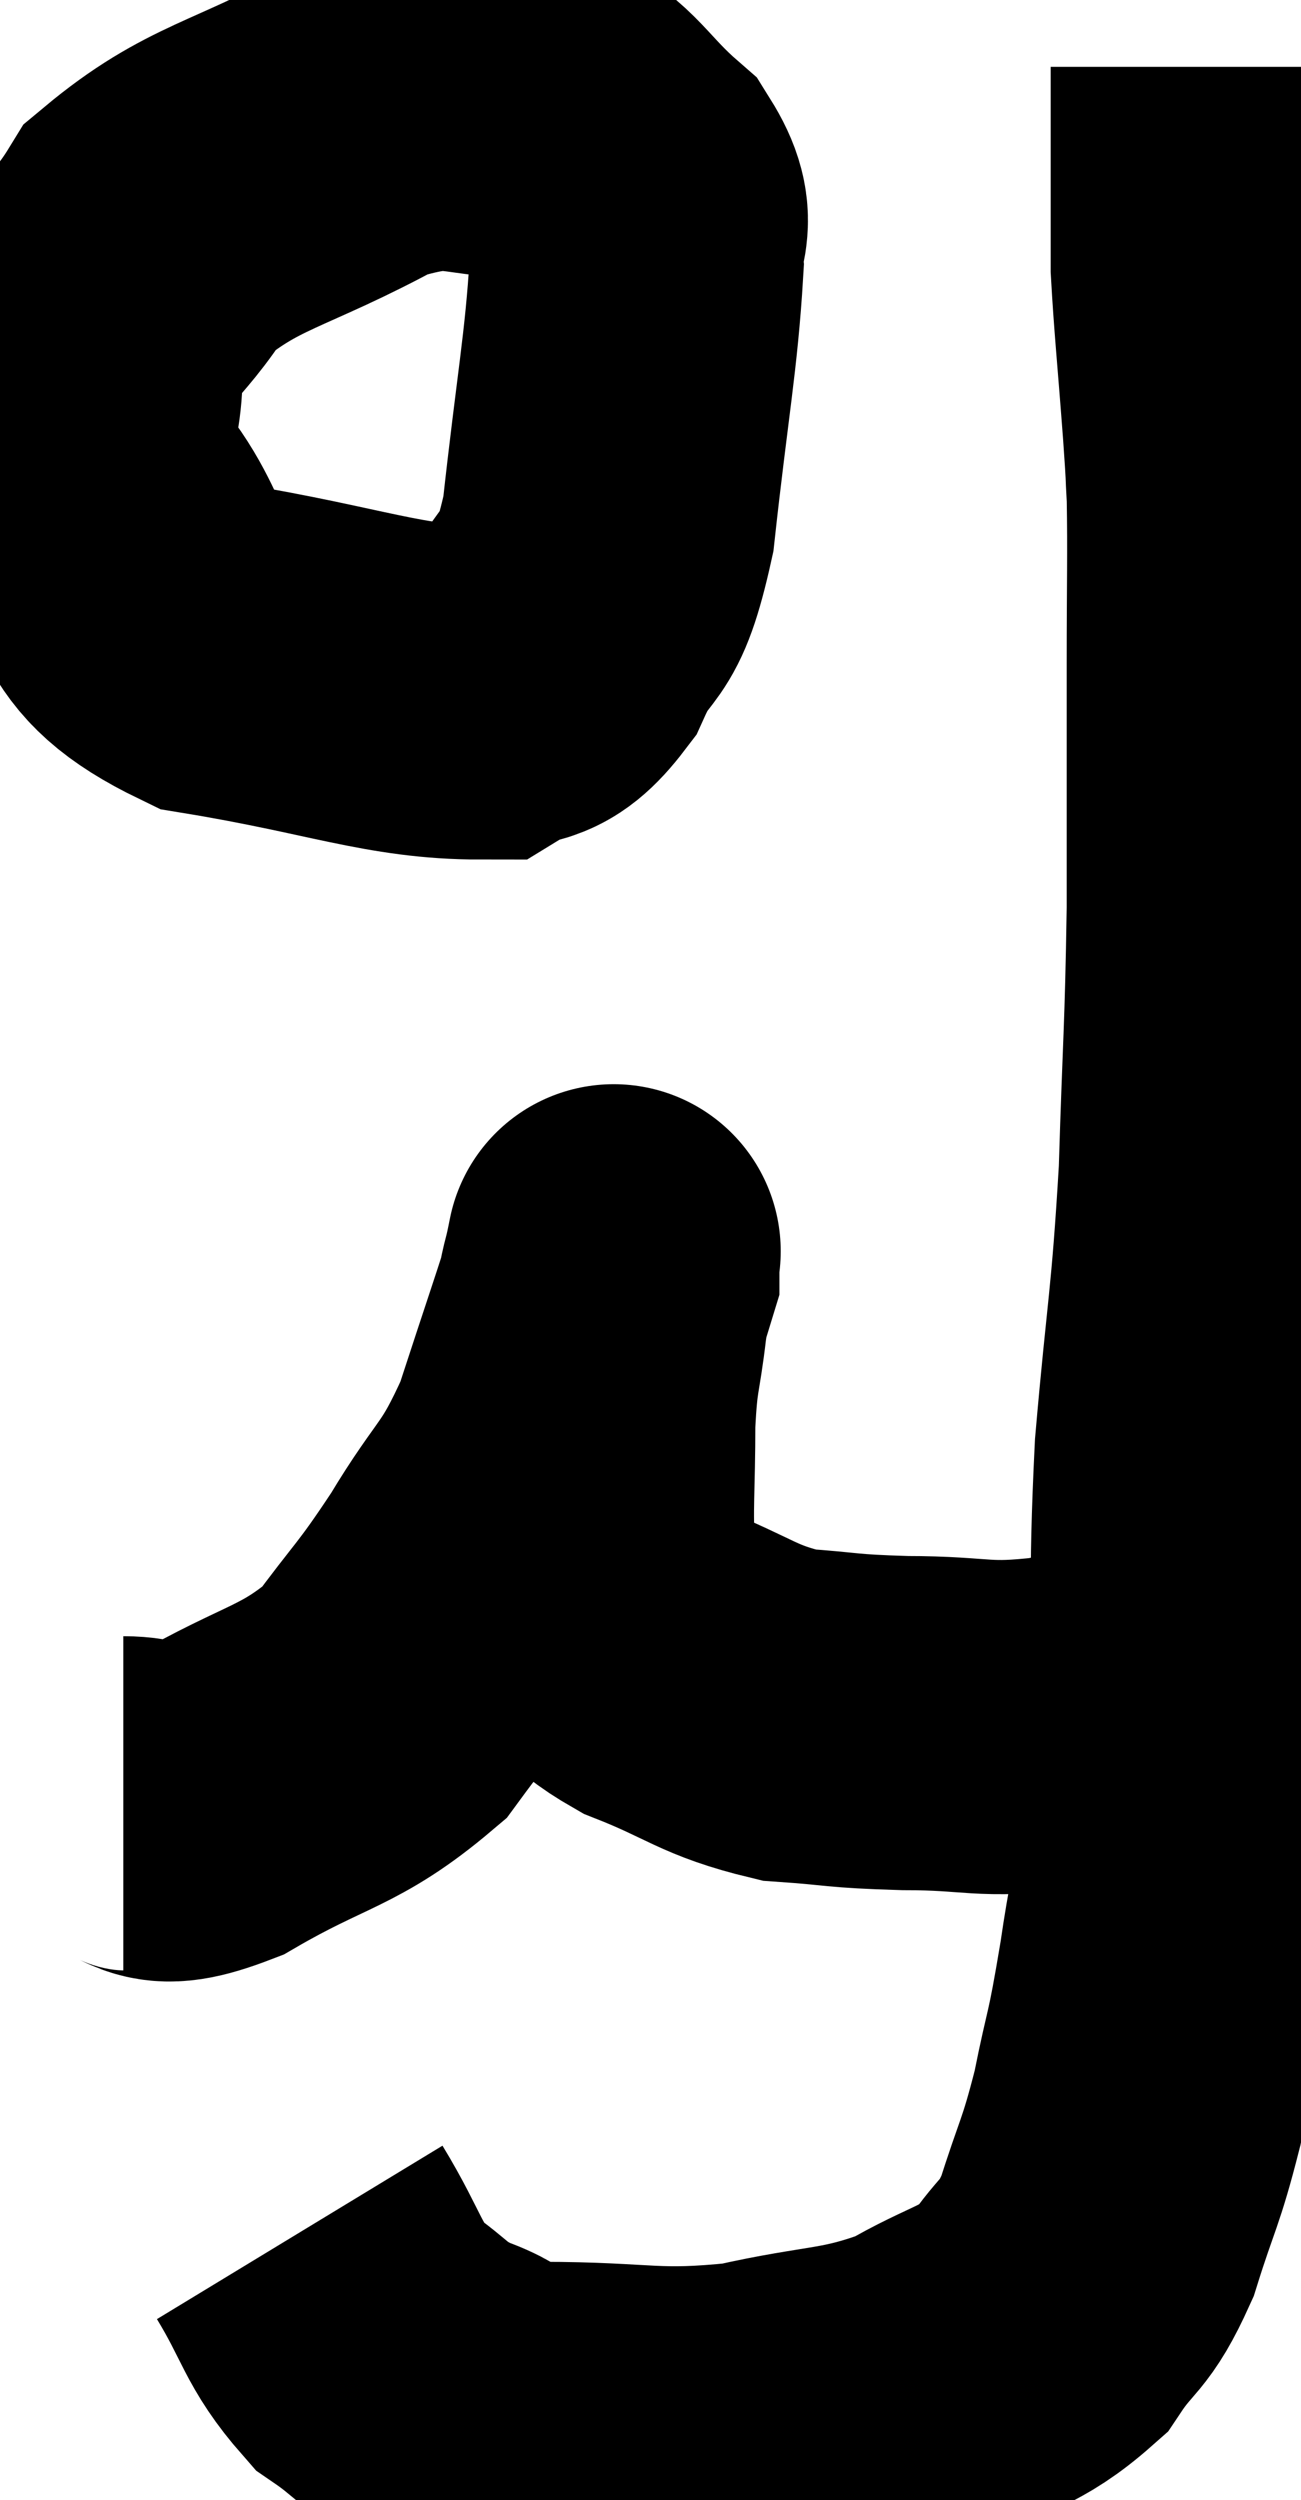 <svg xmlns="http://www.w3.org/2000/svg" viewBox="9.134 4.34 19.473 37.407" width="19.473" height="37.407"><path d="M 10.98 31.32 C 11.64 31.32, 11.325 31.695, 12.3 31.32 C 13.59 30.57, 13.905 30.645, 14.88 29.82 C 15.54 28.92, 15.555 28.995, 16.2 28.02 C 16.83 26.97, 16.935 27.09, 17.46 25.92 C 17.88 24.63, 18.09 24.03, 18.3 23.34 C 18.3 23.25, 18.3 23.205, 18.3 23.16 C 18.3 23.16, 18.3 23.16, 18.3 23.16 C 18.3 23.16, 18.345 22.935, 18.3 23.16 C 18.21 23.61, 18.21 23.445, 18.12 24.06 C 18.03 24.84, 17.985 24.735, 17.94 25.62 C 17.94 26.61, 17.895 26.91, 17.94 27.6 C 18.03 27.99, 17.865 27.975, 18.12 28.38 C 18.54 28.8, 18.255 28.815, 18.96 29.22 C 19.95 29.61, 20.01 29.775, 20.94 30 C 21.81 30.06, 21.675 30.09, 22.68 30.12 C 23.82 30.12, 23.805 30.255, 24.96 30.12 C 26.13 29.85, 26.67 29.715, 27.3 29.58 C 27.39 29.58, 27.435 29.58, 27.48 29.58 L 27.48 29.58" fill="none" stroke="black" stroke-width="5"></path><path d="M 13.62 37.74 C 14.13 38.58, 14.1 38.805, 14.64 39.42 C 15.21 39.81, 15.135 39.885, 15.78 40.2 C 16.5 40.44, 16.08 40.56, 17.22 40.68 C 18.78 40.68, 18.9 40.83, 20.34 40.68 C 21.66 40.38, 21.885 40.485, 22.98 40.08 C 23.85 39.57, 24.075 39.63, 24.72 39.06 C 25.14 38.43, 25.2 38.595, 25.56 37.8 C 25.86 36.84, 25.905 36.885, 26.16 35.88 C 26.37 34.83, 26.355 35.13, 26.58 33.78 C 26.82 32.13, 26.925 32.415, 27.06 30.48 C 27.09 28.26, 27.015 28.185, 27.12 26.04 C 27.3 23.97, 27.36 23.925, 27.48 21.9 C 27.54 19.92, 27.57 19.845, 27.6 17.94 C 27.6 16.11, 27.6 15.825, 27.6 14.28 C 27.6 13.02, 27.615 12.645, 27.6 11.76 C 27.57 11.25, 27.6 11.595, 27.54 10.74 C 27.45 9.54, 27.405 9.135, 27.36 8.34 C 27.36 7.95, 27.36 7.965, 27.36 7.56 C 27.36 7.14, 27.36 7.035, 27.36 6.72 C 27.36 6.51, 27.36 6.645, 27.36 6.3 C 27.36 5.82, 27.36 5.58, 27.36 5.34 C 27.36 5.34, 27.36 5.34, 27.36 5.34 L 27.36 5.34" fill="none" stroke="black" stroke-width="5"></path><path d="M 17.4 6 C 15.99 6.06, 16.08 5.655, 14.58 6.12 C 12.99 6.99, 12.48 6.96, 11.4 7.86 C 10.83 8.79, 10.515 8.73, 10.26 9.72 C 10.32 10.77, 9.87 10.74, 10.38 11.82 C 11.34 12.93, 10.815 13.32, 12.3 14.04 C 14.31 14.37, 15.045 14.7, 16.32 14.7 C 16.86 14.37, 16.92 14.67, 17.4 14.04 C 17.82 13.11, 17.925 13.605, 18.24 12.18 C 18.45 10.26, 18.585 9.6, 18.66 8.34 C 18.6 7.74, 18.915 7.74, 18.54 7.14 C 17.85 6.54, 17.805 6.255, 17.16 5.94 C 16.56 5.91, 16.35 5.895, 15.96 5.88 L 15.6 5.88" fill="none" stroke="black" stroke-width="5"></path></svg>